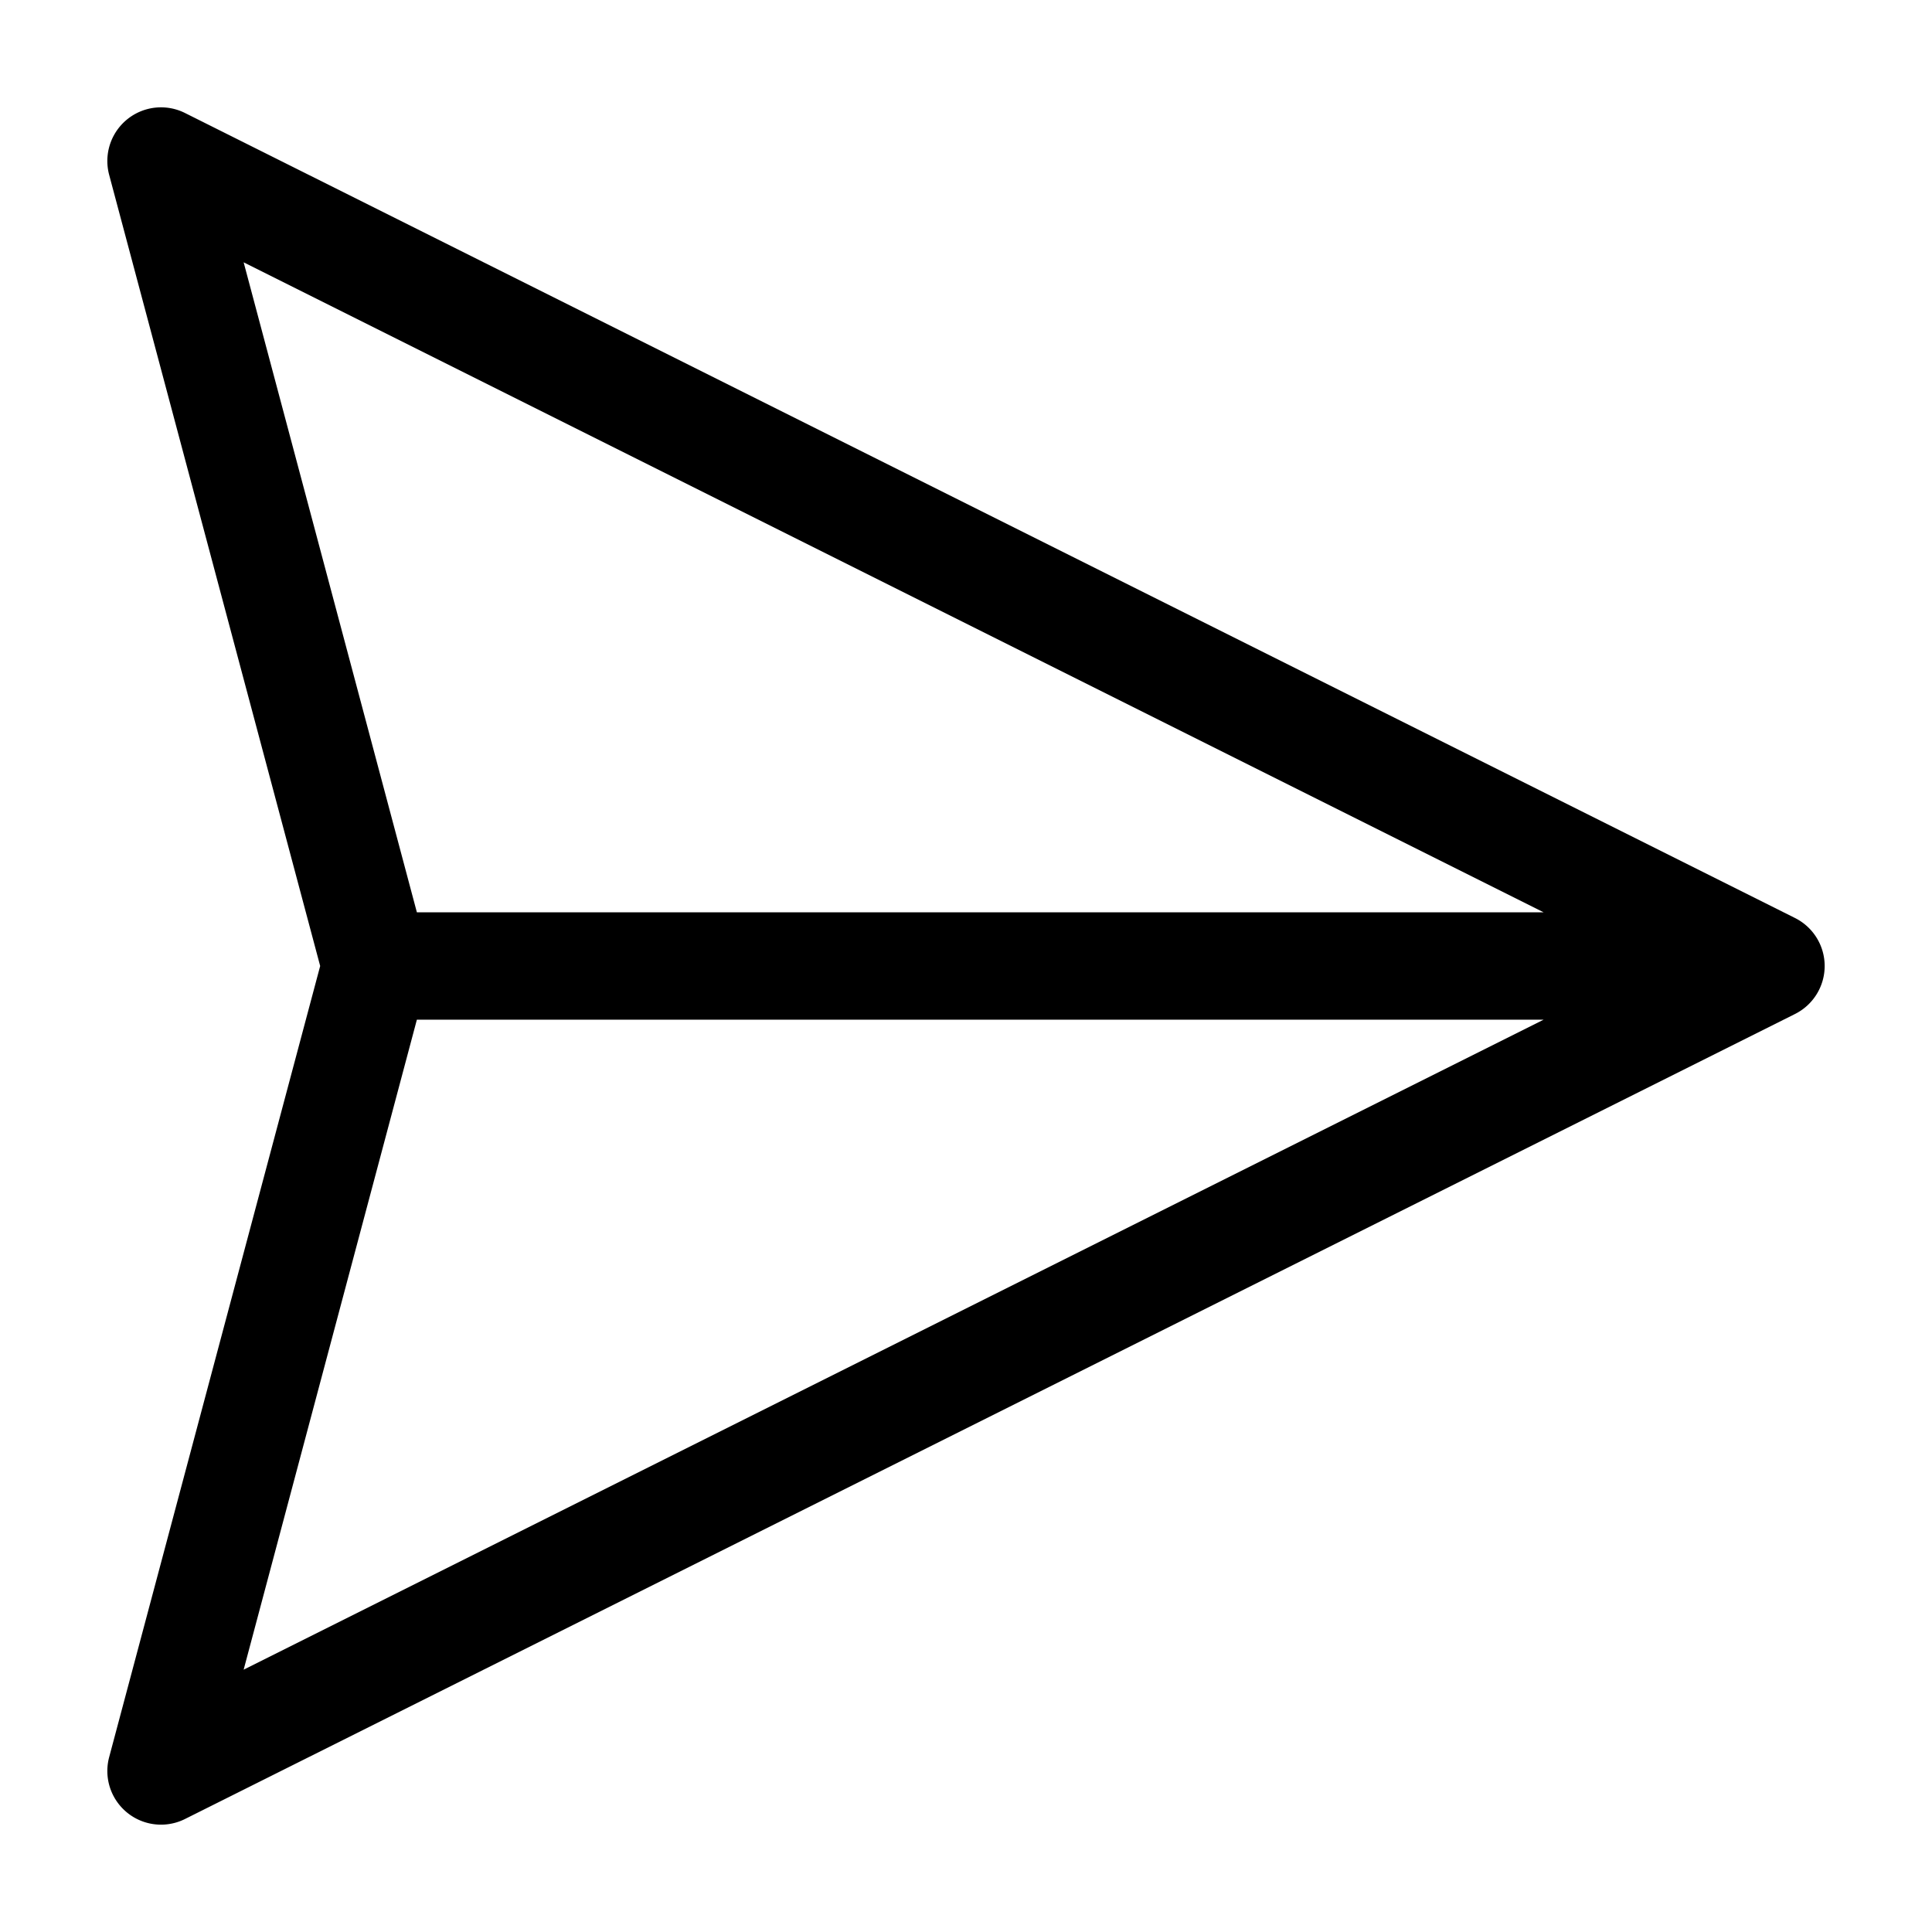 <svg xmlns="http://www.w3.org/2000/svg" width="18" height="18" fill="currentColor" viewBox="0 0 18 18">
  <path fill-rule="evenodd" d="M17 9a.5.5 0 01-.276.447l-15 7.5a.5.5 0 01-.707-.576L2.983 9 1.017 1.629a.5.5 0 01.707-.576l15 7.5A.5.5 0 0117 9zm-13.116.5L2.27 15.556 14.382 9.5H3.884zm10.498-1H3.884L2.27 2.444 14.382 8.5z" clip-rule="evenodd"/>
</svg>
